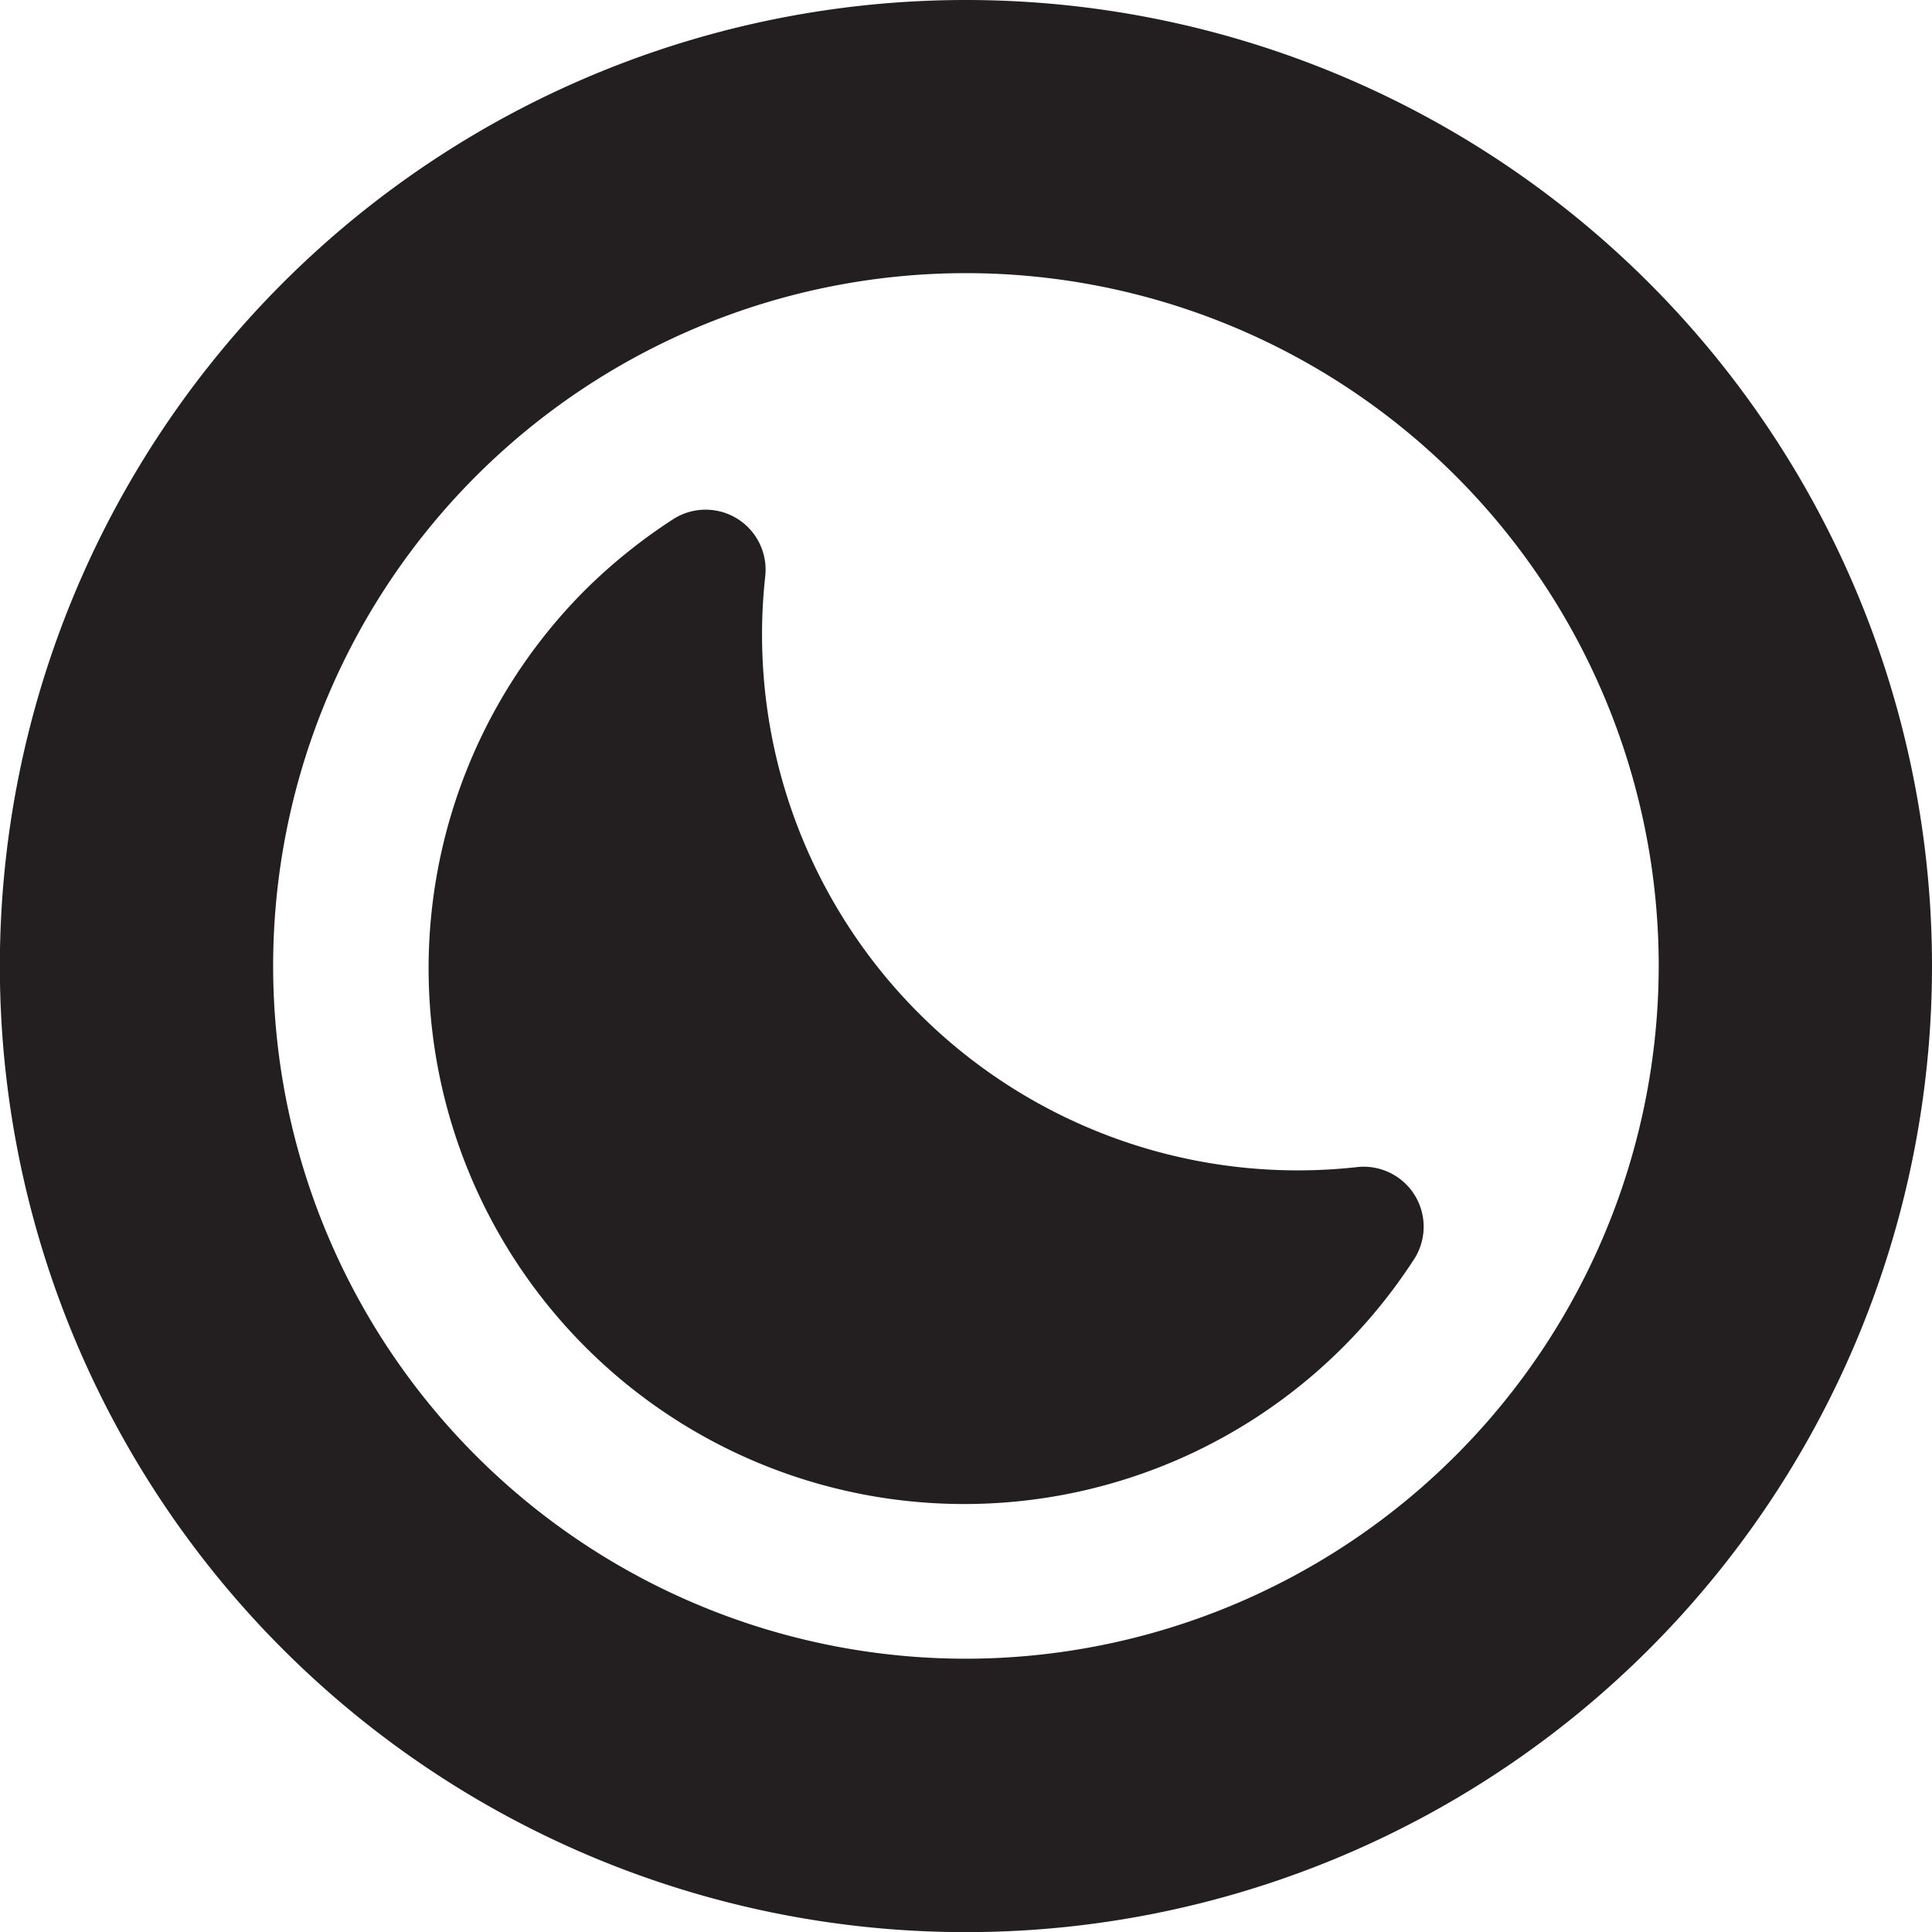 <svg xmlns="http://www.w3.org/2000/svg" viewBox="0 0 141.39 141.39"><defs><style>.cls-1{fill:#231f20;}</style></defs><g id="Layer_2" data-name="Layer 2"><g id="Layer_1-2" data-name="Layer 1"><path class="cls-1" d="M70.7,0a70.7,70.7,0,1,0,70.69,70.7A70.7,70.7,0,0,0,70.7,0Zm0,121.39A50.7,50.7,0,1,1,121.39,70.7,50.75,50.75,0,0,1,70.7,121.39Z"/><path class="cls-1" d="M99.24,85.42A39.21,39.21,0,0,1,56,42.19,4.39,4.39,0,0,0,49.26,38a40,40,0,0,0-6.53,5.27,39.2,39.2,0,1,0,60.68,49A4.39,4.39,0,0,0,99.24,85.42Z"/></g></g></svg>